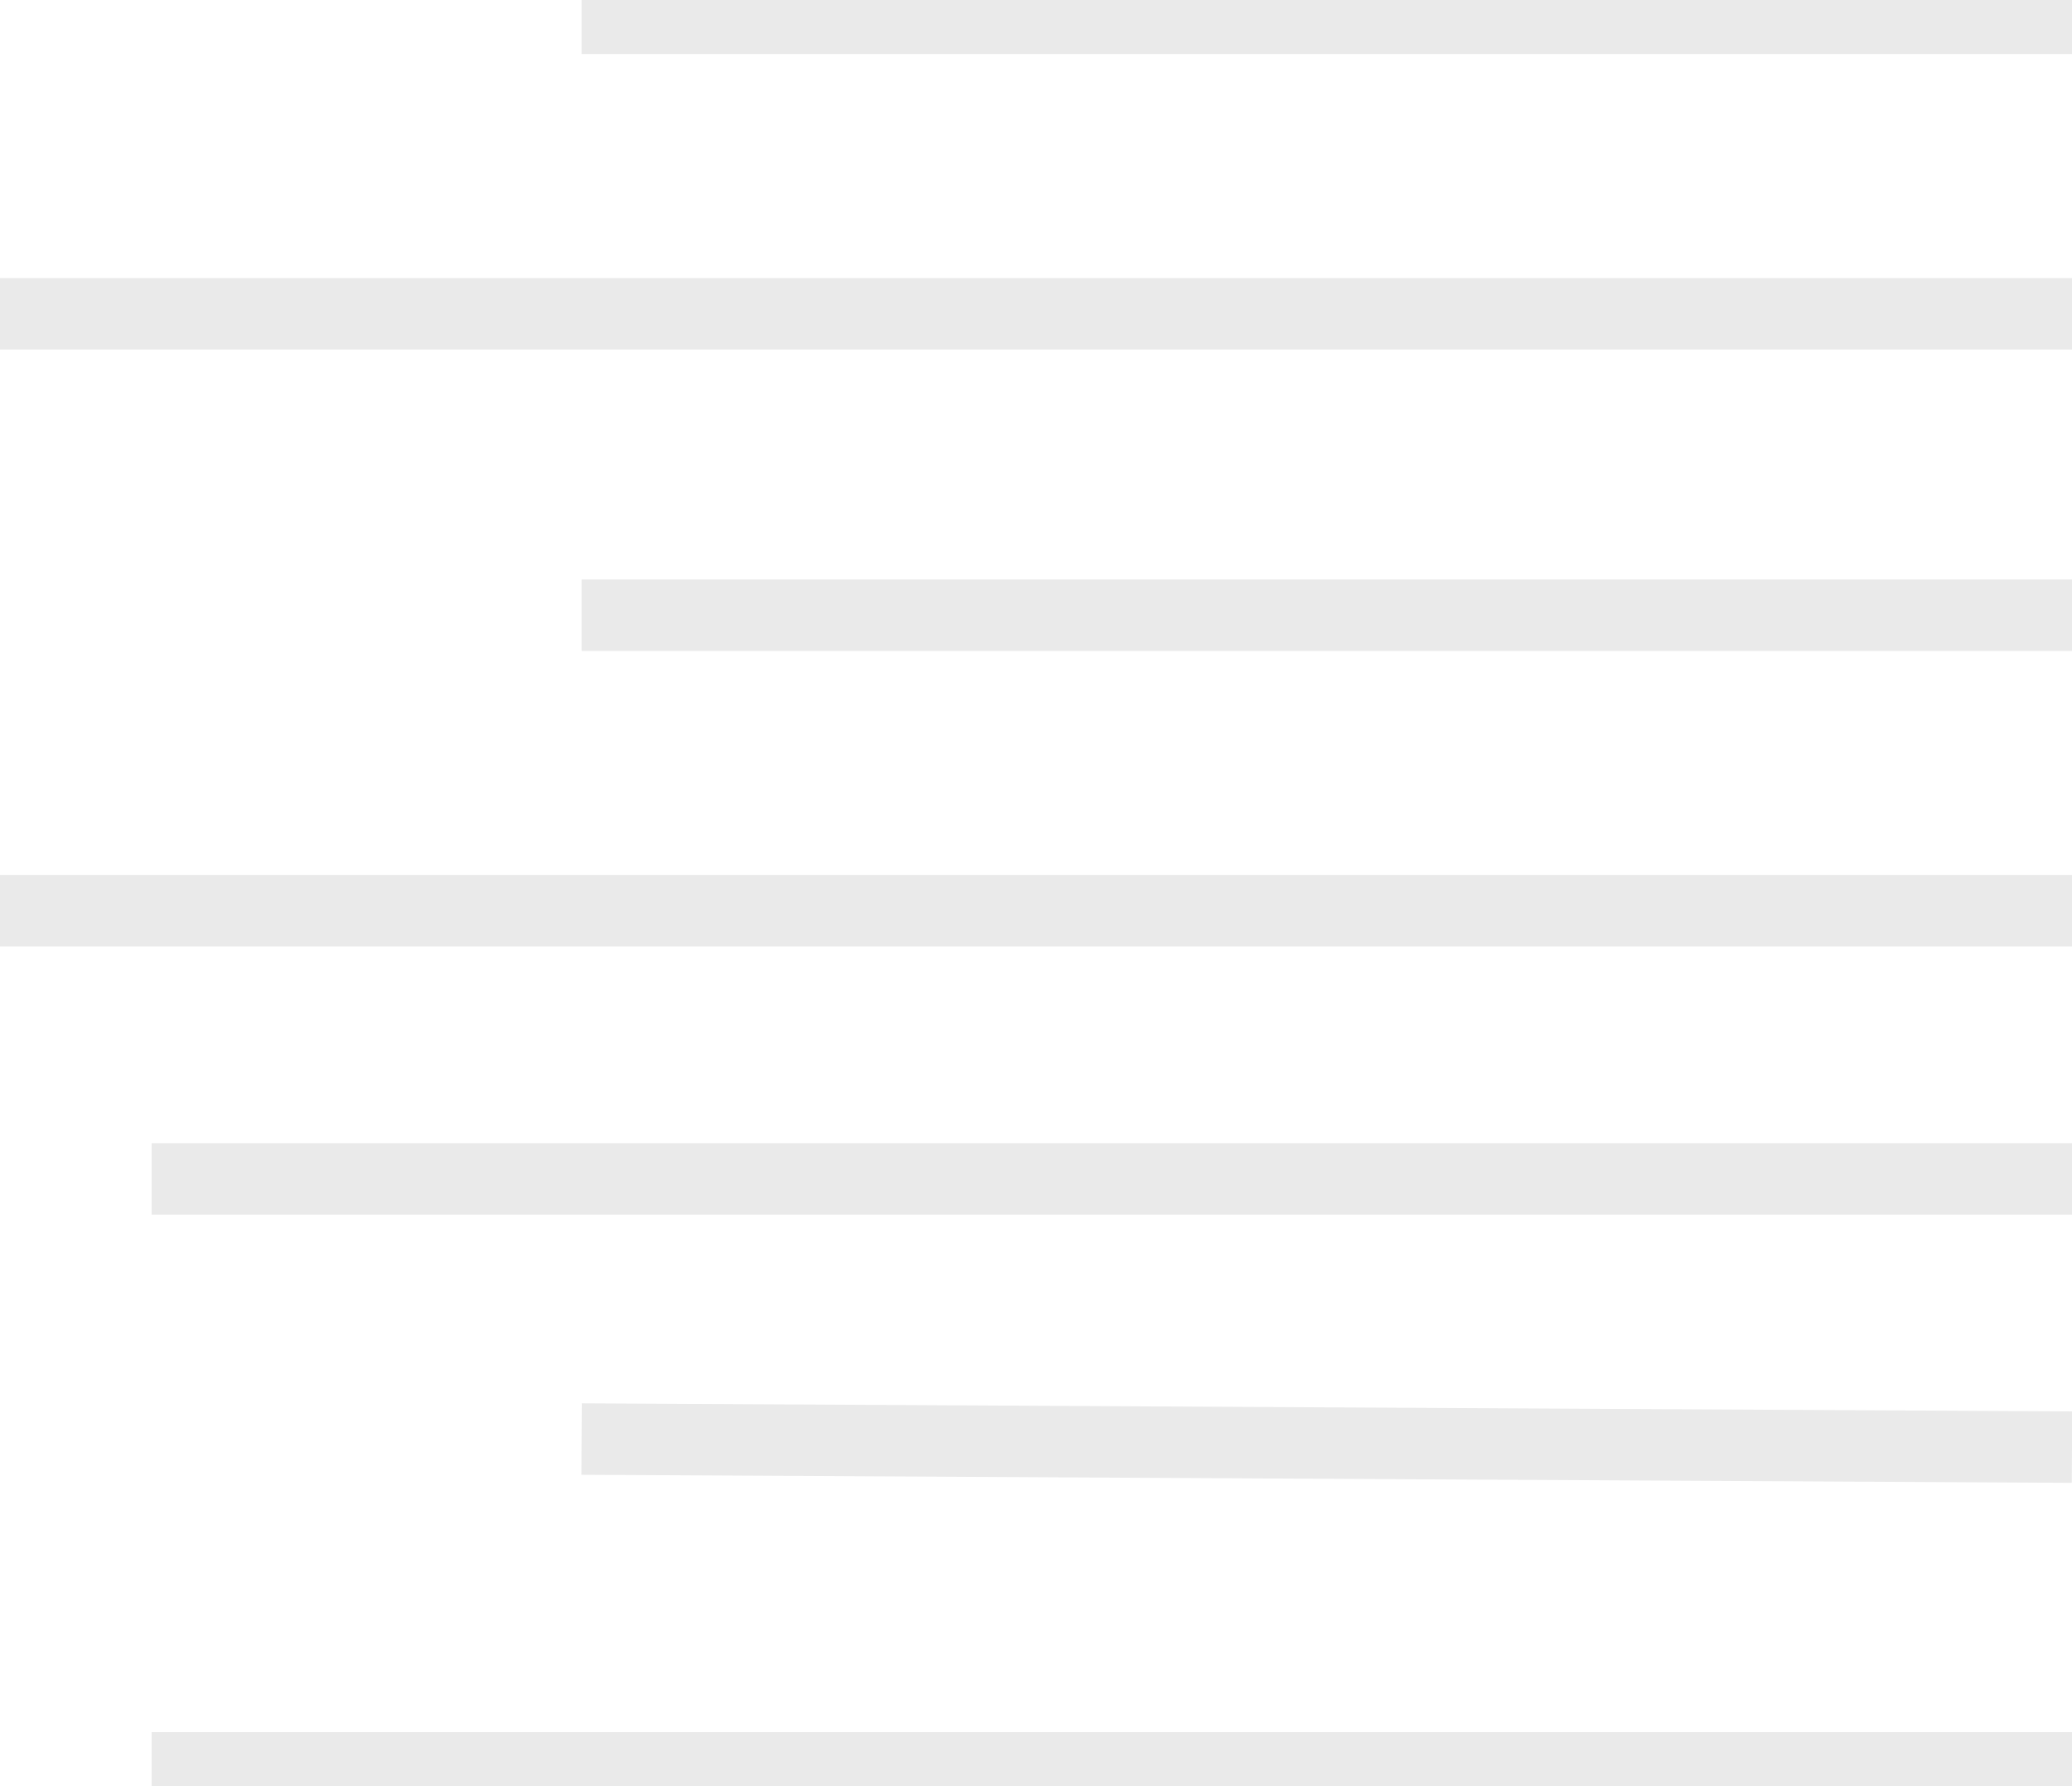 <svg width="29" height="25" viewBox="0 0 29 25" fill="none" xmlns="http://www.w3.org/2000/svg">
<path d="M29 24.744H2.122" stroke="#EAEAEA" stroke-miterlimit="10"/>
<path d="M29 20.255L8.14 20.142" stroke="#EAEAEA" stroke-miterlimit="10"/>
<path d="M29 16.501H2.122" stroke="#EAEAEA" stroke-miterlimit="10"/>
<path d="M29 12.748H0" stroke="#EAEAEA" stroke-miterlimit="10"/>
<path d="M29 8.611H8.14" stroke="#EAEAEA" stroke-miterlimit="10"/>
<path d="M29 4.392H0" stroke="#EAEAEA" stroke-miterlimit="10"/>
<path d="M29 0.256H8.14" stroke="#EAEAEA" stroke-miterlimit="10"/>
</svg>
